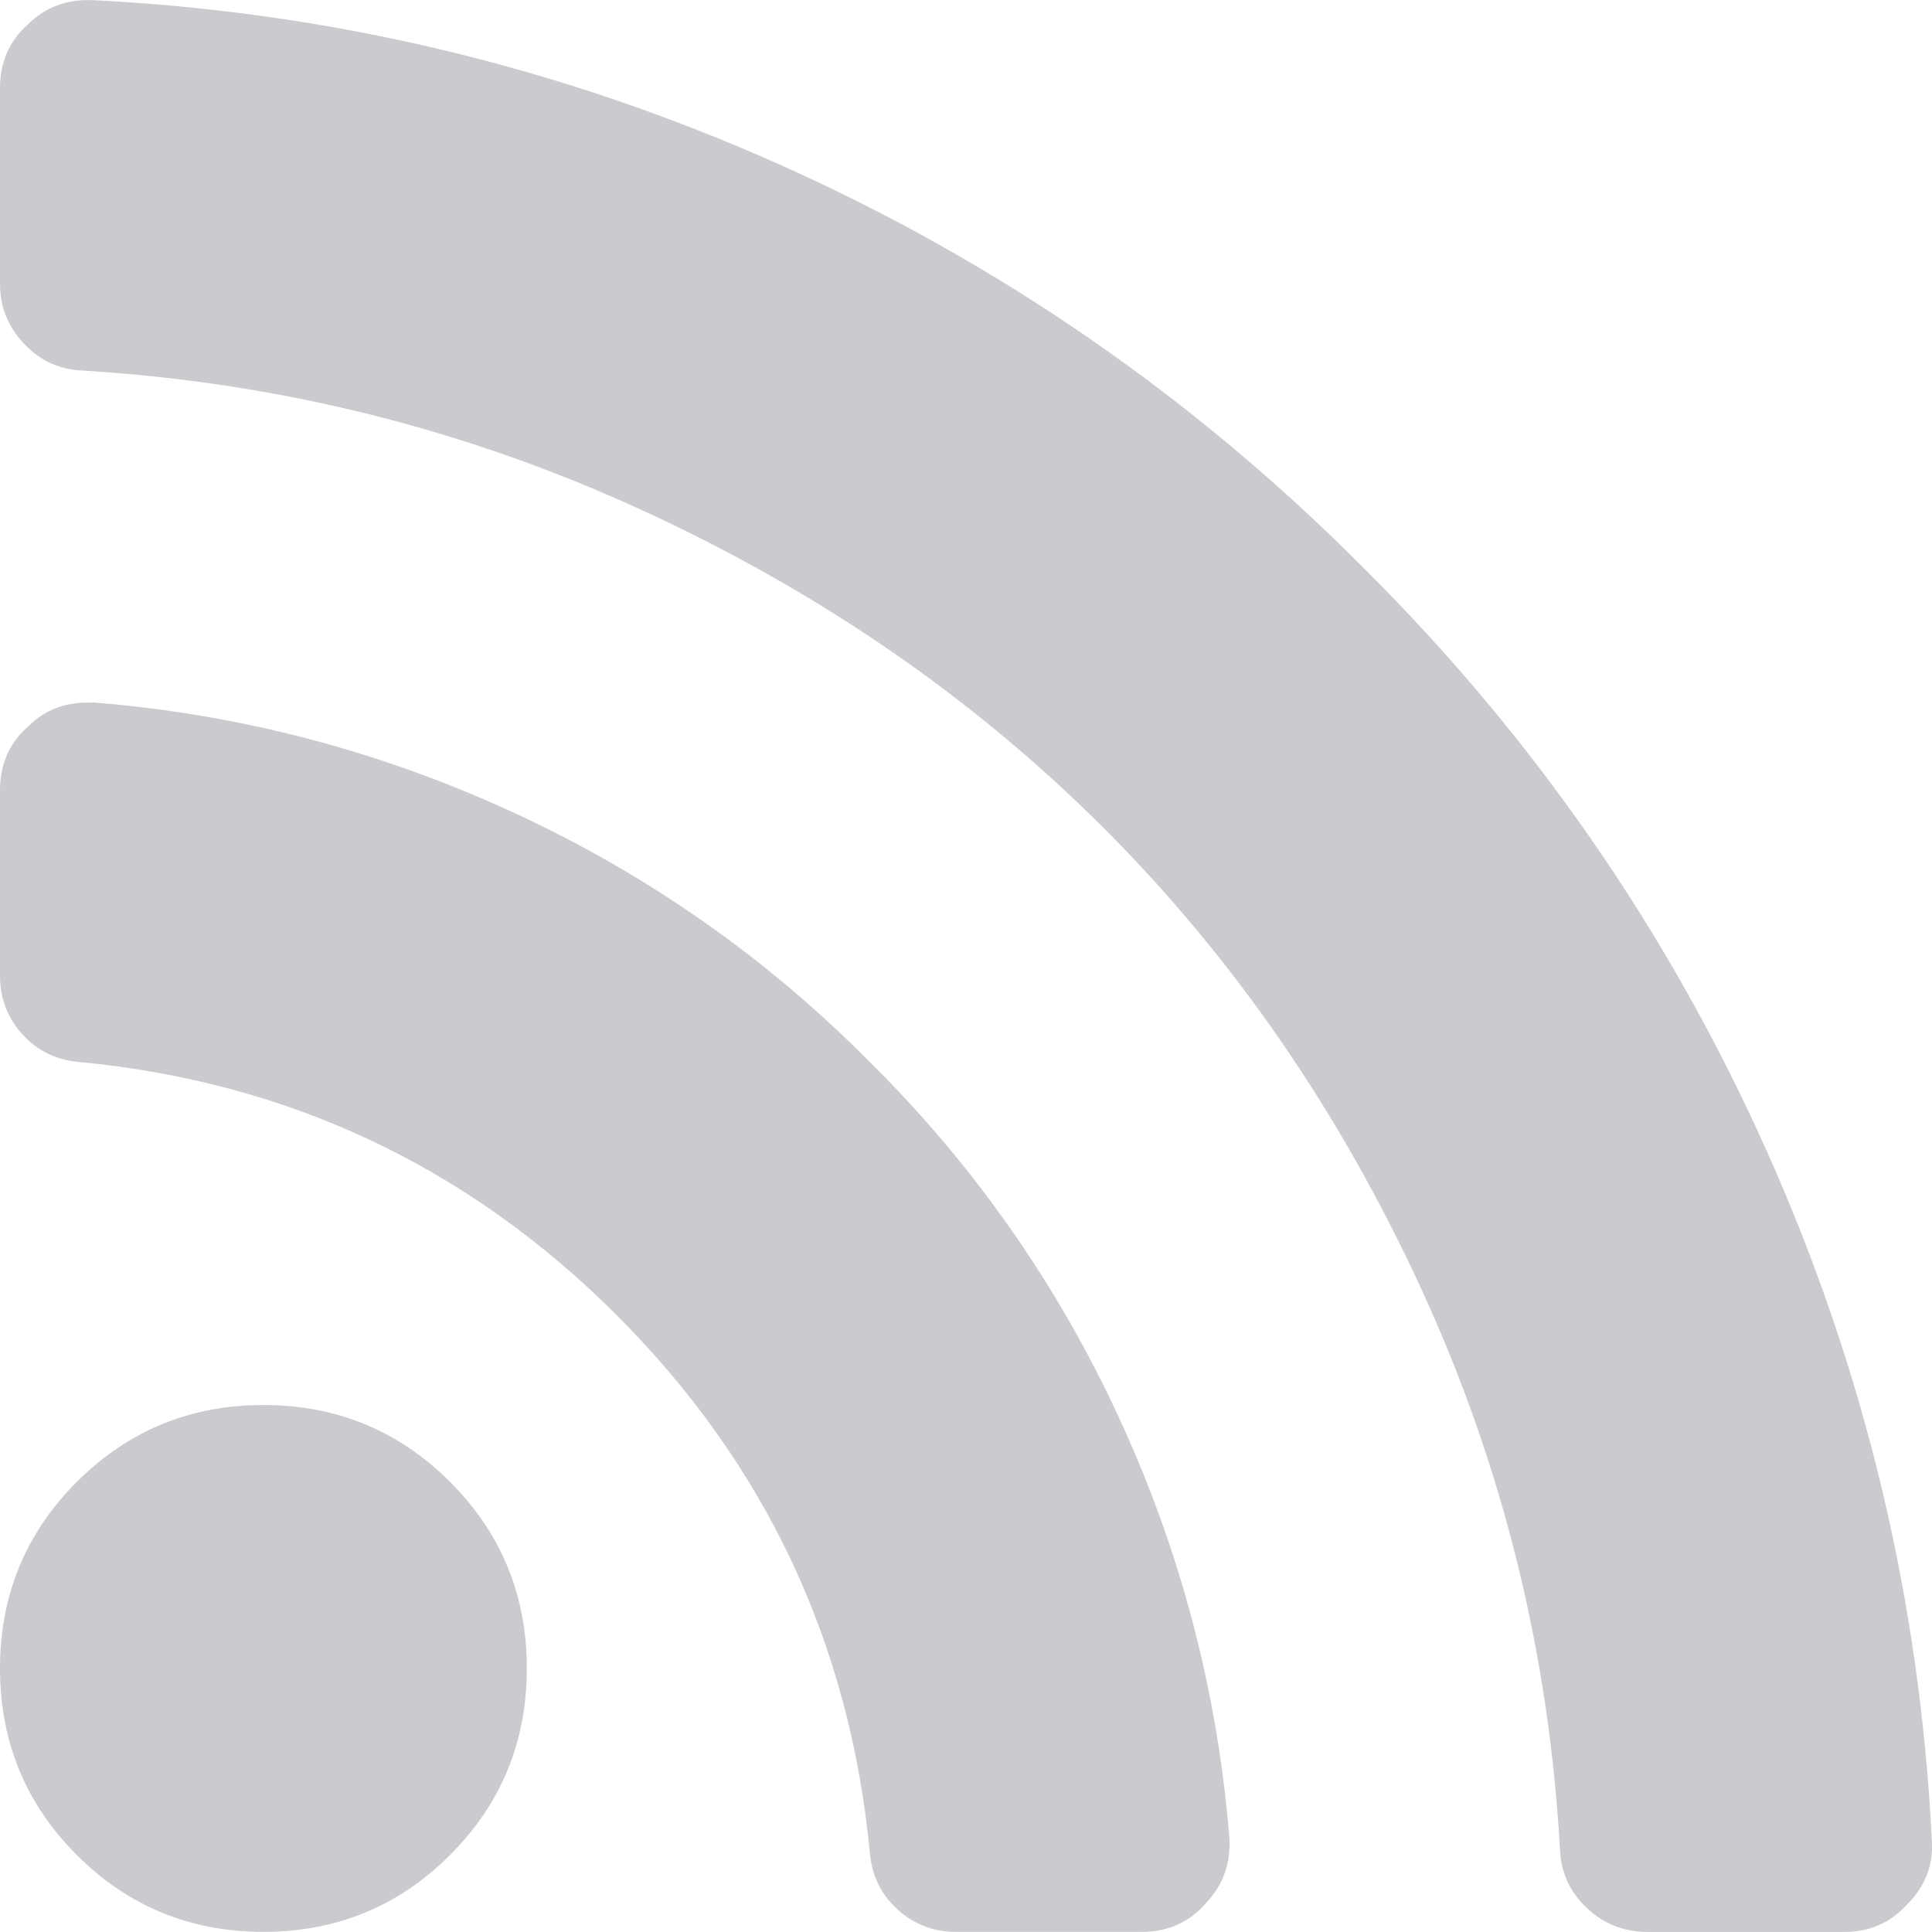 <?xml version="1.0" encoding="UTF-8"?>
<!DOCTYPE svg  PUBLIC '-//W3C//DTD SVG 1.1//EN'  'http://www.w3.org/Graphics/SVG/1.1/DTD/svg11.dtd'>
<svg fill="#CBCACF" enable-background="new 0 0 402.041 402.04" version="1.1" viewBox="0 0 402.04 402.04" xml:space="preserve" xmlns="http://www.w3.org/2000/svg">
		<path d="m54.816 292.38c-15.229 0-28.169 5.331-38.831 15.988-10.655 10.656-15.985 23.599-15.985 38.827 0 15.232 5.325 28.172 15.985 38.828 10.662 10.657 23.606 15.988 38.831 15.988 15.227 0 28.168-5.331 38.828-15.988 10.656-10.656 15.986-23.596 15.986-38.828 0-15.229-5.33-28.171-15.986-38.827-10.657-10.657-23.598-15.988-38.828-15.988z"/>
		<path d="m181.01 221c-21.51-21.698-46.158-38.97-73.948-51.816-27.79-12.85-56.914-20.511-87.366-22.985h-1.425c-4.949 0-9.042 1.619-12.275 4.854-3.999 3.422-5.996 7.898-5.996 13.417v38.543c0 4.757 1.569 8.85 4.708 12.279 3.14 3.429 7.089 5.332 11.848 5.708 43.586 4.189 80.845 21.752 111.77 52.678 30.93 30.926 48.49 68.187 52.677 111.77 0.382 4.764 2.284 8.712 5.712 11.847 3.427 3.148 7.517 4.72 12.275 4.72h38.545c5.517 0 9.989-1.995 13.415-5.996 3.621-3.812 5.236-8.381 4.863-13.709-2.478-30.447-10.14-59.573-22.987-87.361-12.846-27.792-30.121-52.438-51.819-73.95z"/>
		<path d="m367.73 239.7c-20.365-45.585-48.345-86.078-83.936-121.48-35.405-35.594-75.896-63.572-121.48-83.939-45.584-20.363-93.311-31.786-143.18-34.26h-0.855c-4.949 0-9.136 1.713-12.563 5.14-3.805 3.423-5.708 7.804-5.708 13.134v40.825c0 4.76 1.667 8.897 4.996 12.419 3.33 3.523 7.373 5.376 12.132 5.57 40.924 2.478 79.799 12.188 116.63 29.127 36.83 16.94 68.806 38.972 95.93 66.09 27.118 27.123 49.149 59.101 66.089 95.931 16.94 36.836 26.557 75.705 28.839 116.63 0.195 4.764 2.046 8.809 5.564 12.139 3.524 3.329 7.762 4.999 12.71 4.999h40.823c5.331 0 9.701-1.902 13.134-5.715 3.809-3.806 5.517-8.274 5.144-13.415-2.471-49.874-13.898-97.6-34.263-143.19z"/>
</svg>